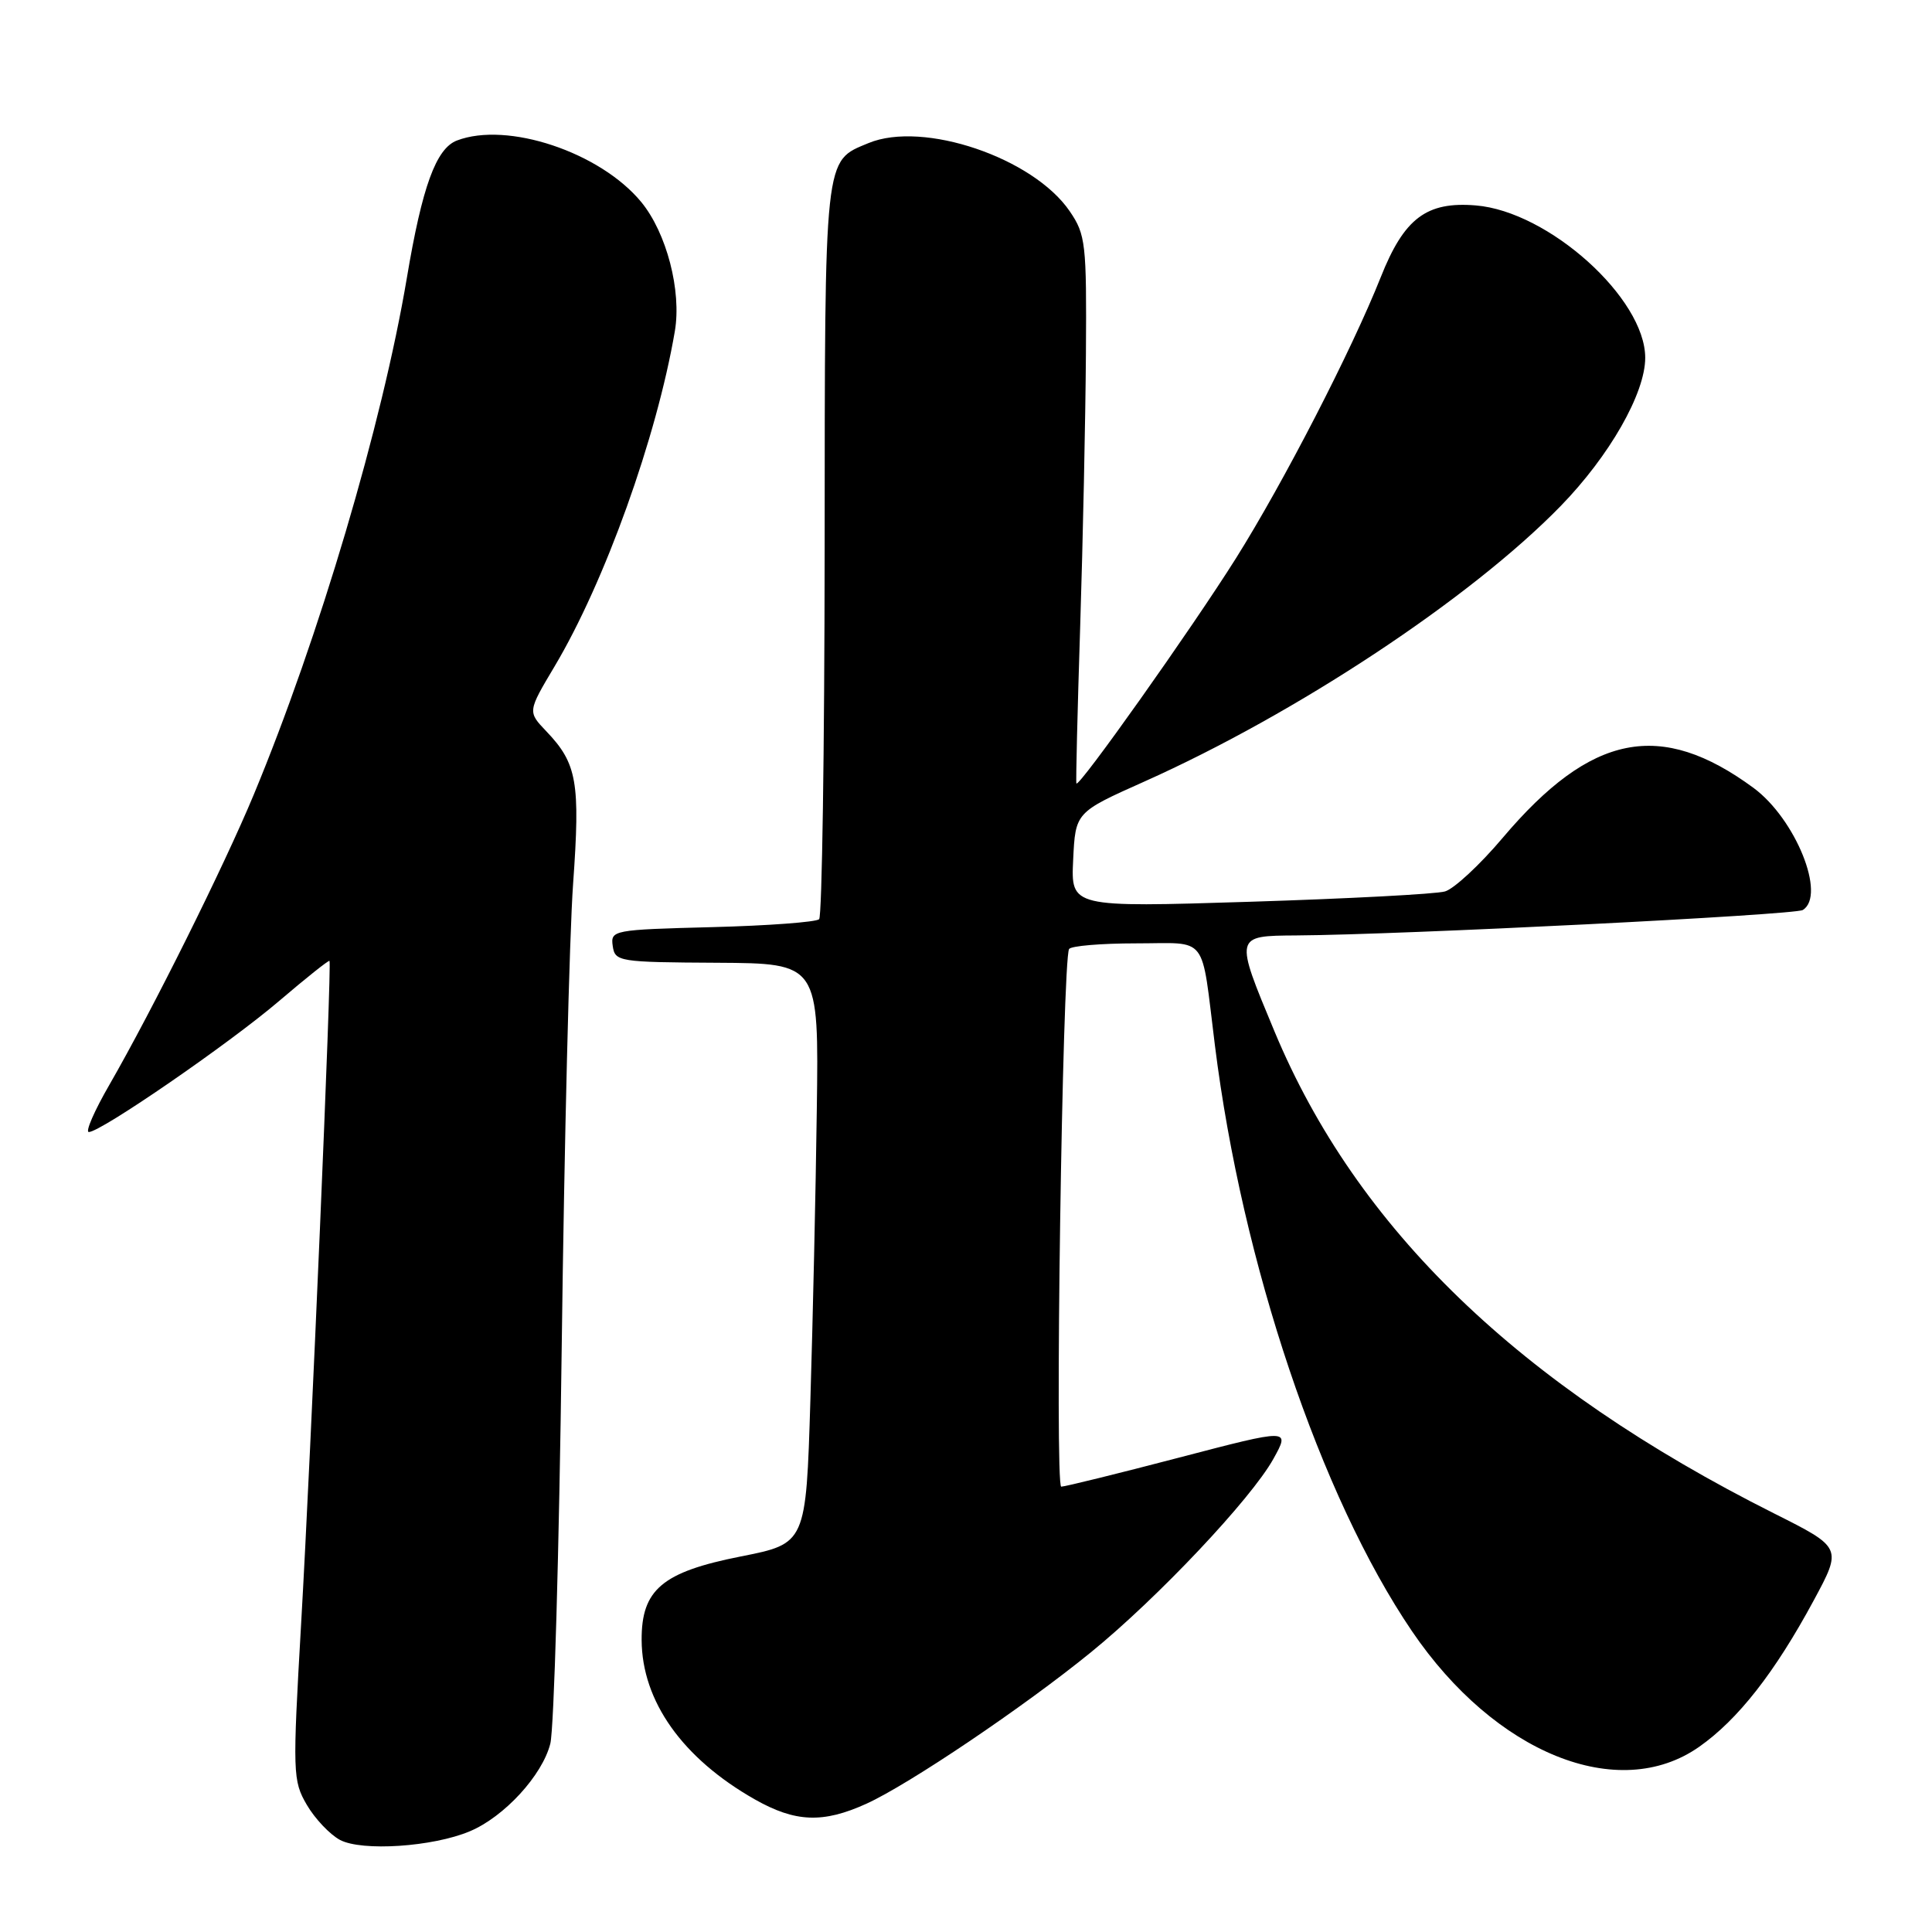 <?xml version="1.0" encoding="UTF-8" standalone="no"?>
<!DOCTYPE svg PUBLIC "-//W3C//DTD SVG 1.1//EN" "http://www.w3.org/Graphics/SVG/1.1/DTD/svg11.dtd" >
<svg xmlns="http://www.w3.org/2000/svg" xmlns:xlink="http://www.w3.org/1999/xlink" version="1.1" viewBox="0 0 256 256">
 <g >
 <path fill="currentColor"
d=" M 62.24 242.66 C 66.81 240.75 71.87 235.23 72.92 231.04 C 73.41 229.09 74.09 205.45 74.43 178.50 C 74.77 151.55 75.45 123.91 75.94 117.09 C 76.90 103.64 76.47 101.17 72.39 96.90 C 69.91 94.30 69.91 94.30 73.49 88.29 C 80.14 77.12 87.01 57.98 89.42 43.89 C 90.33 38.55 88.33 30.85 84.96 26.76 C 79.51 20.16 67.22 16.06 60.54 18.62 C 57.78 19.68 55.94 24.72 53.91 36.83 C 50.65 56.20 42.28 84.46 33.63 105.28 C 29.67 114.81 20.24 133.76 14.49 143.75 C 12.50 147.19 11.28 150.00 11.77 150.00 C 13.35 150.00 30.35 138.30 36.98 132.64 C 40.54 129.60 43.54 127.21 43.66 127.32 C 43.98 127.65 41.22 192.24 39.90 215.16 C 38.76 235.00 38.79 235.95 40.66 239.16 C 41.73 240.99 43.71 243.08 45.05 243.80 C 47.96 245.34 57.35 244.72 62.24 242.66 Z  M 114.79 239.01 C 120.43 236.45 135.70 226.15 144.56 218.93 C 153.41 211.73 165.79 198.60 168.73 193.31 C 170.96 189.29 170.96 189.29 156.23 193.14 C 148.13 195.26 141.10 196.99 140.62 196.99 C 139.74 197.00 140.77 127.23 141.66 125.75 C 141.91 125.34 145.91 125.00 150.54 125.00 C 160.22 125.00 159.11 123.57 160.98 138.50 C 164.58 167.38 174.97 198.27 187.08 216.12 C 198.10 232.36 214.47 238.96 225.15 231.46 C 230.29 227.85 235.16 221.64 240.32 212.08 C 244.10 205.07 244.10 205.07 235.06 200.53 C 201.29 183.57 179.76 162.79 168.87 136.65 C 163.57 123.93 163.56 124.01 171.75 123.95 C 185.81 123.86 237.80 121.24 238.88 120.58 C 242.01 118.64 237.92 108.51 232.35 104.40 C 220.03 95.34 210.84 97.17 199.13 111.00 C 196.11 114.58 192.66 117.78 191.47 118.12 C 190.28 118.47 178.64 119.08 165.60 119.49 C 141.90 120.23 141.90 120.23 142.20 113.93 C 142.50 107.64 142.50 107.64 151.61 103.57 C 171.81 94.54 194.83 79.32 206.77 67.08 C 213.26 60.42 218.00 52.12 218.00 47.41 C 218.00 39.52 205.20 28.01 195.55 27.22 C 189.02 26.68 186.06 28.91 182.96 36.72 C 179.10 46.42 170.10 63.89 163.78 73.96 C 157.92 83.28 142.94 104.42 142.63 103.81 C 142.54 103.64 142.77 94.28 143.13 83.00 C 143.49 71.72 143.83 55.48 143.89 46.90 C 143.99 32.27 143.86 31.09 141.75 28.00 C 136.91 20.90 122.33 15.96 115.08 18.96 C 109.16 21.42 109.30 20.10 109.27 72.80 C 109.25 99.36 108.92 121.41 108.54 121.80 C 108.15 122.18 101.77 122.66 94.36 122.85 C 81.23 123.19 80.89 123.25 81.19 125.35 C 81.49 127.42 81.97 127.50 95.00 127.57 C 108.50 127.65 108.50 127.65 108.23 147.07 C 108.09 157.76 107.70 175.06 107.38 185.51 C 106.80 204.53 106.80 204.53 98.15 206.24 C 87.75 208.30 84.99 210.63 85.02 217.31 C 85.06 225.42 90.43 232.98 100.00 238.42 C 105.38 241.47 109.04 241.62 114.79 239.01 Z "/>
</g>
</svg>